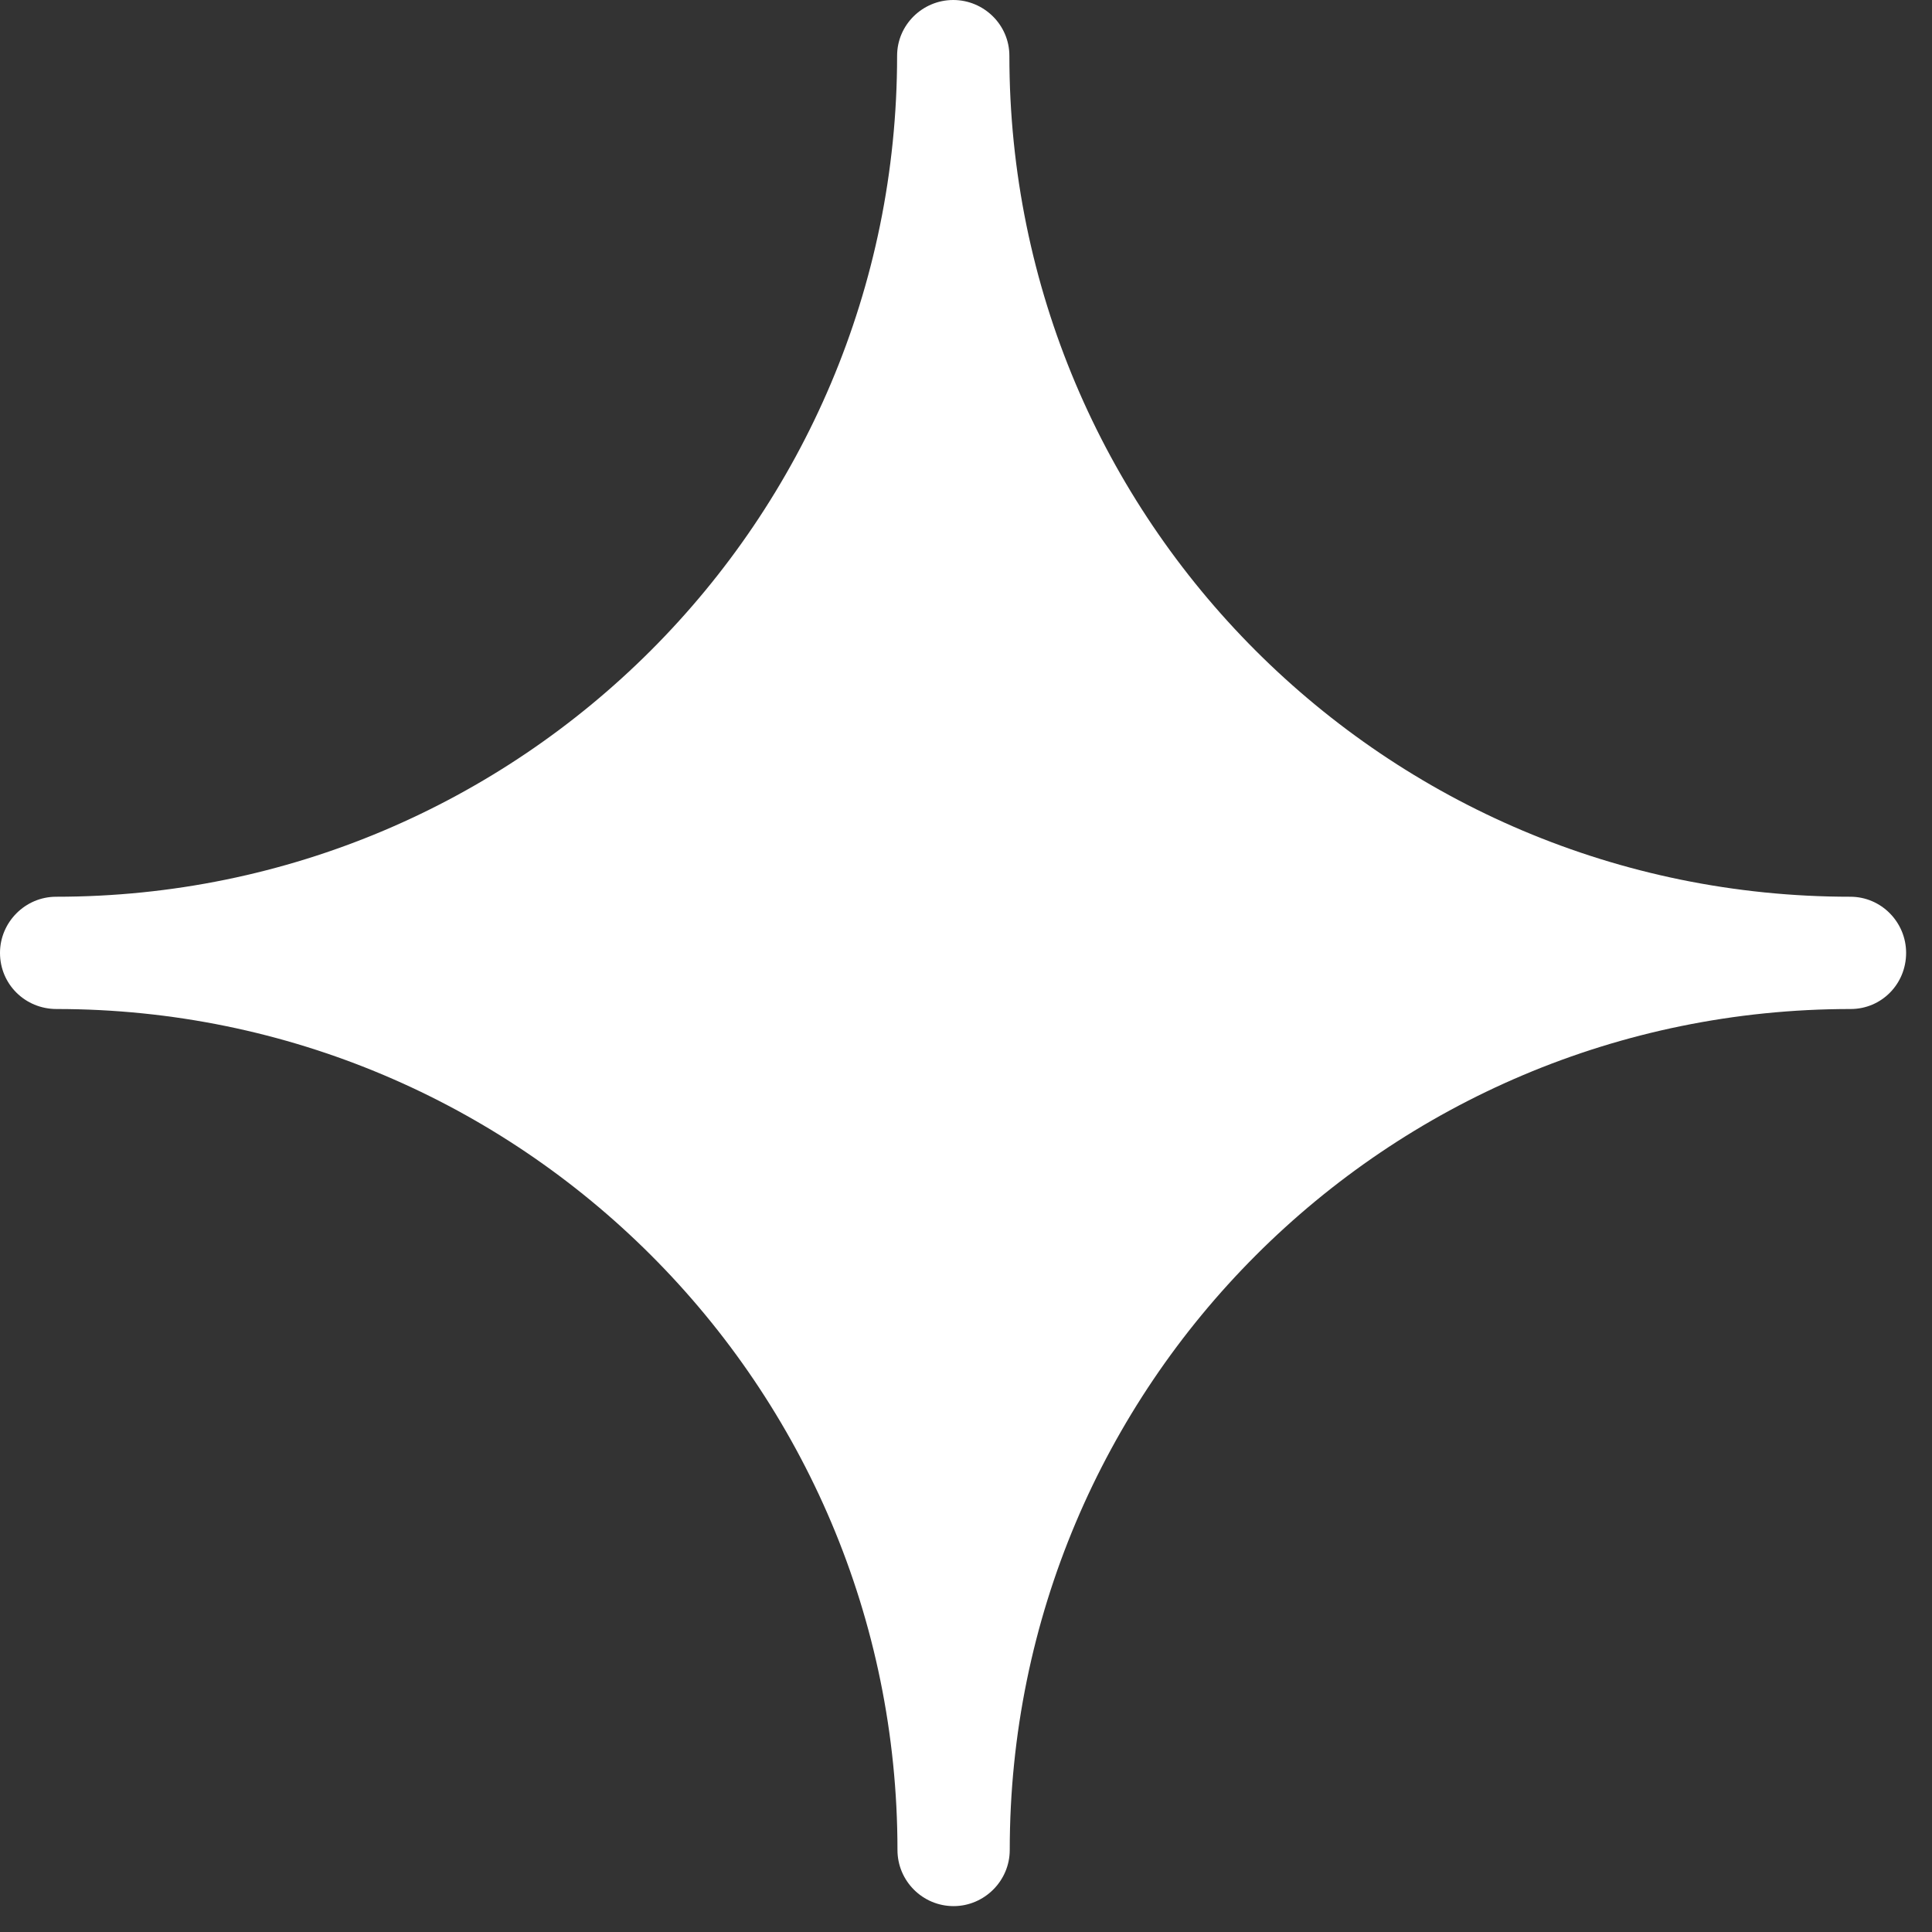<svg width="53" height="53" viewBox="0 0 53 53" fill="none" xmlns="http://www.w3.org/2000/svg">
<rect x="0" y="0" width="53" height="53" fill="#333333" stroke="none"/>
<g clip-path="url(#clip0_115_1066)">
<path d="M52.29 26.14C52.29 27 51.61 27.68 50.77 27.68C38.01 27.68 27.7 38.01 27.7 50.75C27.7 51.6 27 52.29 26.16 52.29C25.31 52.29 24.62 51.6 24.62 50.75C24.62 38.01 14.29 27.68 1.55 27.68C0.69 27.68 0 27 0 26.14C0 25.3 0.69 24.6 1.54 24.6C14.28 24.6 24.61 14.28 24.61 1.53C24.61 0.68 25.31 0 26.15 0C26.99 0 27.69 0.68 27.69 1.53C27.69 14.28 38.01 24.6 50.76 24.6C51.61 24.6 52.29 25.3 52.29 26.14Z" fill="white"/>
</g>
<defs>
<clipPath id="clip0_115_1066">
<rect width="52.29" height="52.3" fill="white"/>
</clipPath>
</defs>
</svg>
